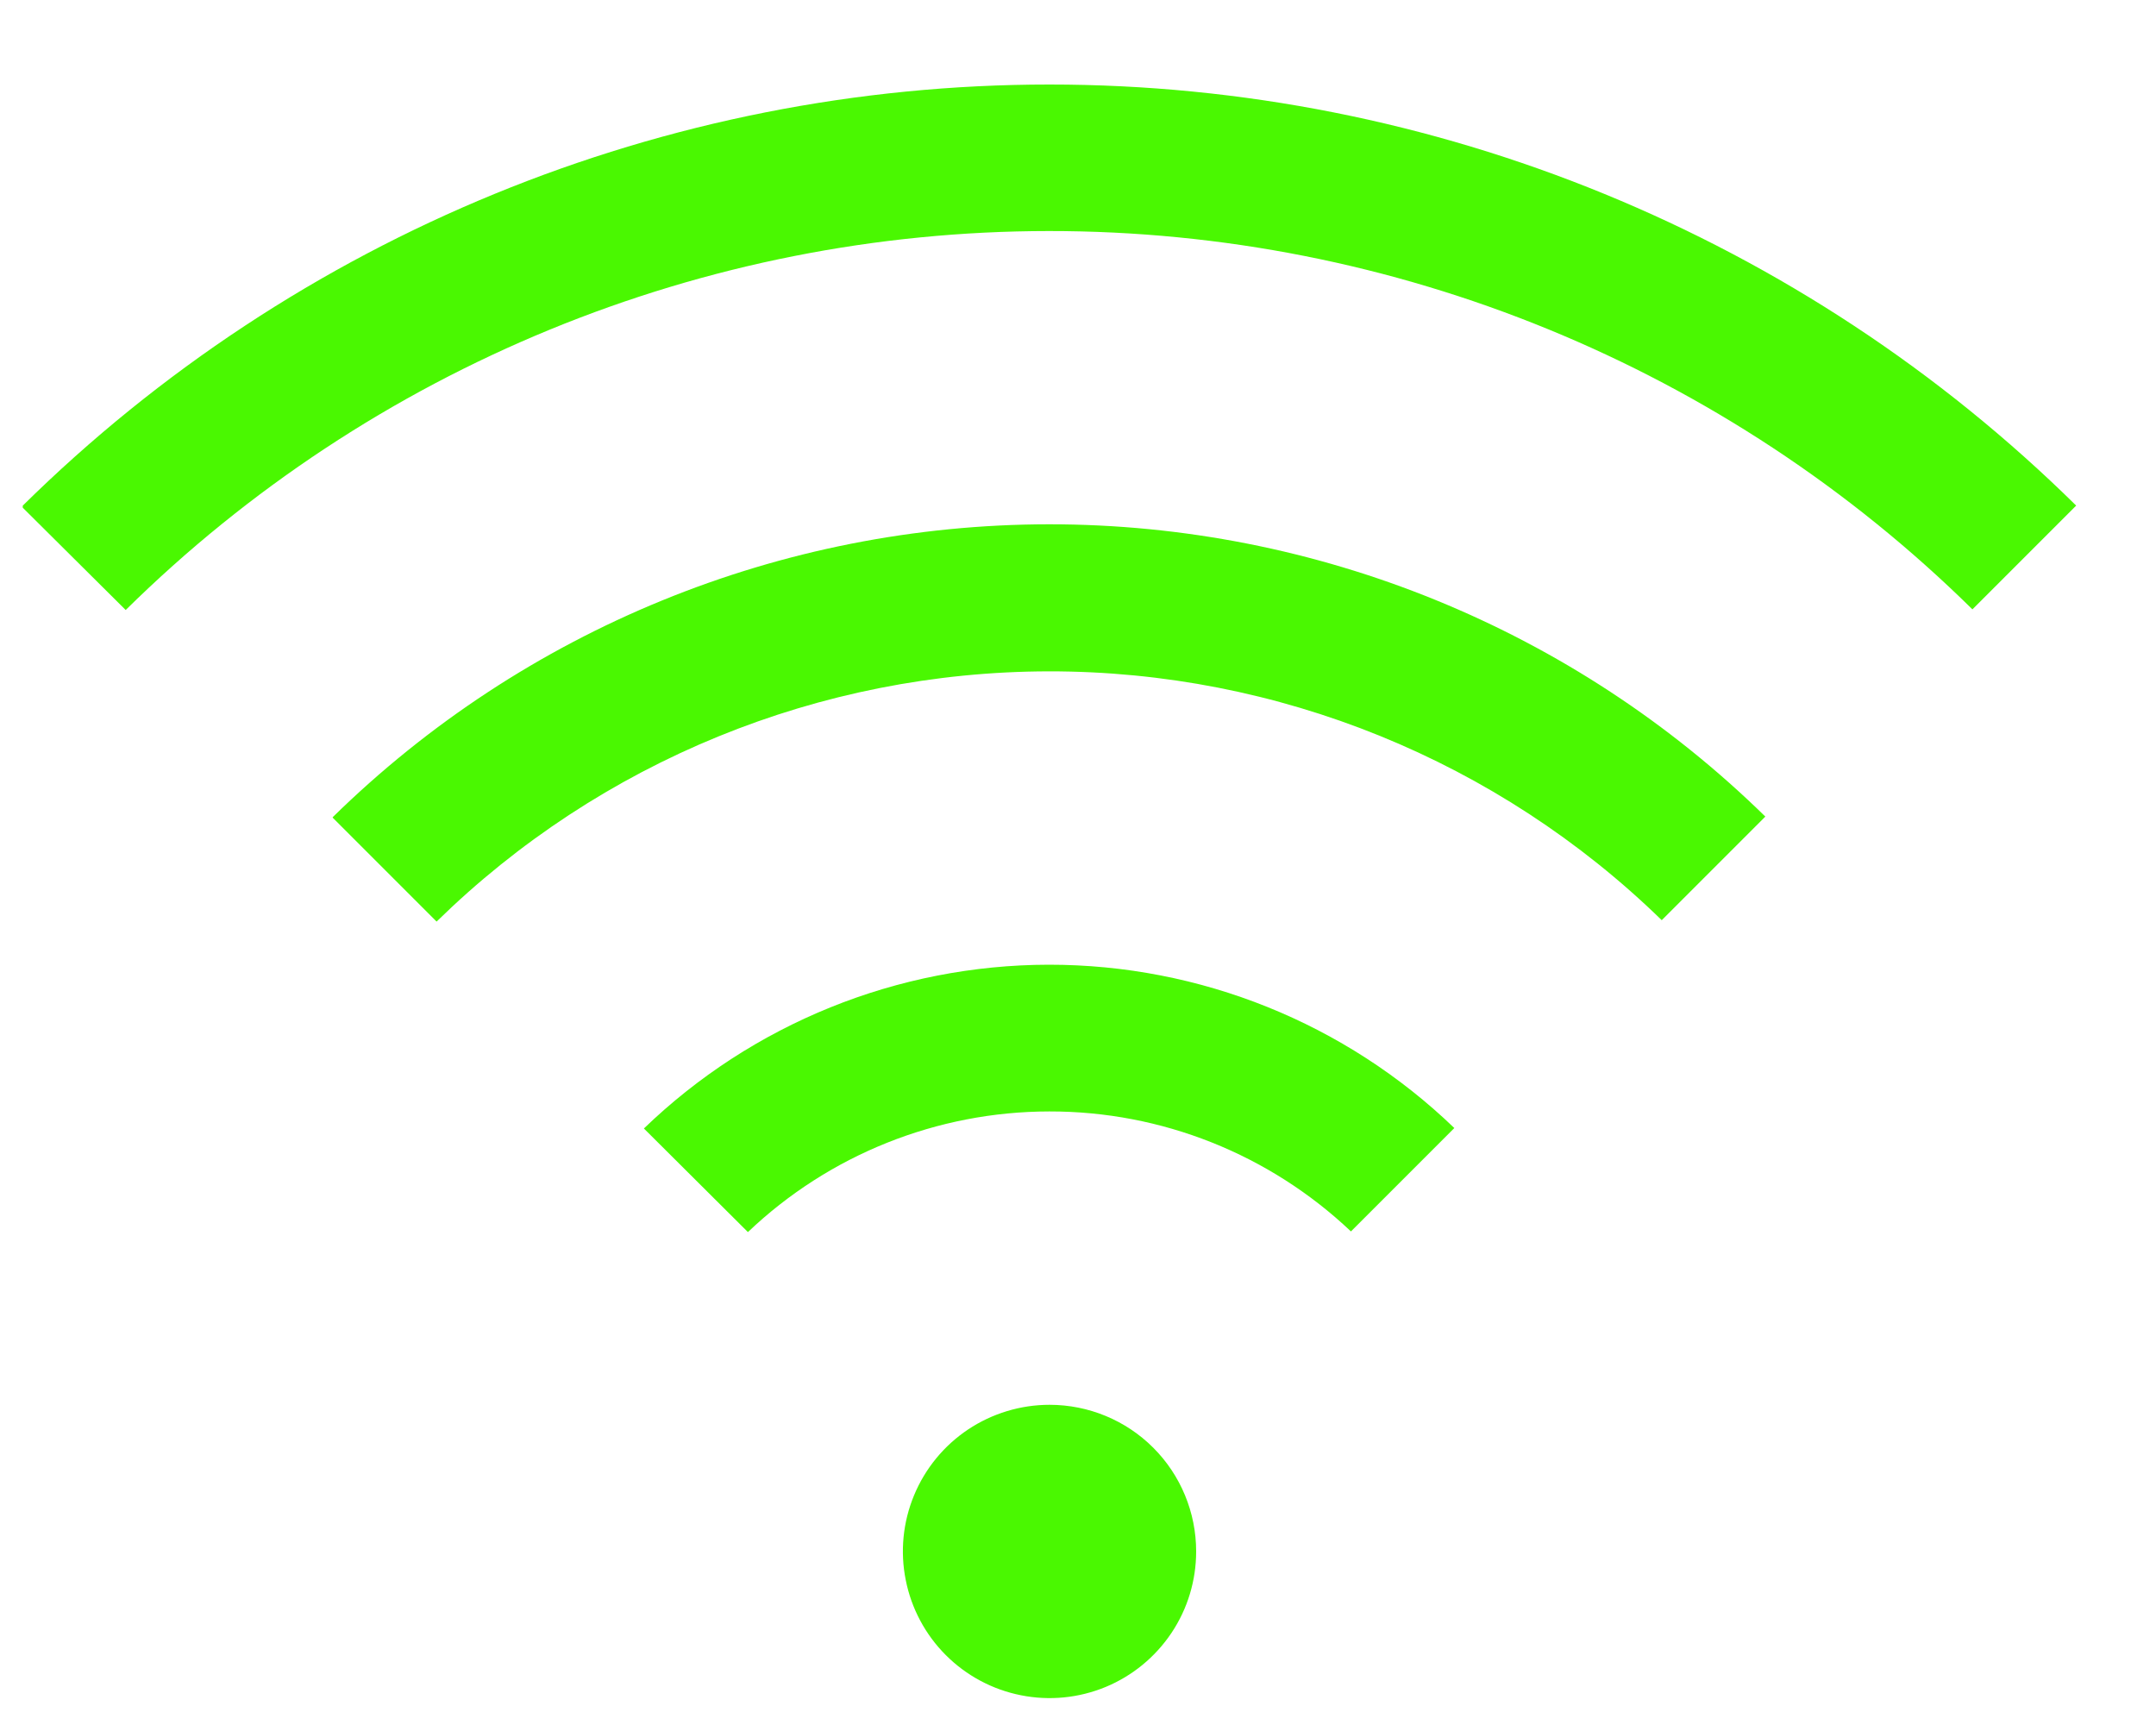 <svg width="20" height="16" viewBox="0 0 20 16" fill="none" xmlns="http://www.w3.org/2000/svg">
<path d="M11.096 14.39C11.096 14.659 11.017 14.922 10.867 15.146C10.717 15.37 10.505 15.544 10.257 15.647C10.008 15.75 9.734 15.777 9.47 15.724C9.207 15.672 8.964 15.542 8.774 15.352C8.584 15.162 8.454 14.919 8.402 14.655C8.349 14.392 8.376 14.118 8.479 13.87C8.582 13.621 8.756 13.409 8.98 13.259C9.204 13.11 9.467 13.03 9.736 13.03C10.097 13.03 10.443 13.173 10.698 13.428C10.953 13.683 11.096 14.029 11.096 14.39Z" fill="#4AF801"/>
<path d="M5.973 10.467L6.938 11.428C7.692 10.71 8.693 10.31 9.734 10.309C10.775 10.307 11.776 10.706 12.532 11.422L13.491 10.463C12.481 9.49 11.132 8.947 9.729 8.948C8.327 8.95 6.979 9.495 5.97 10.47L5.973 10.467Z" fill="#4AF801"/>
<path d="M3.088 7.586L4.05 8.548C5.568 7.062 7.606 6.23 9.73 6.227C11.853 6.225 13.894 7.053 15.415 8.535L16.376 7.574C14.601 5.835 12.215 4.862 9.73 4.863C7.245 4.865 4.86 5.84 3.086 7.58L3.088 7.586Z" fill="#4AF801"/>
<path d="M19.26 4.69C16.721 2.187 13.3 0.784 9.735 0.784C6.171 0.784 2.749 2.187 0.211 4.69V4.709L1.166 5.658C3.448 3.407 6.525 2.144 9.73 2.143C12.936 2.141 16.014 3.402 18.297 5.652L19.26 4.689V4.69Z" fill="#4AF801"/>
</svg>
